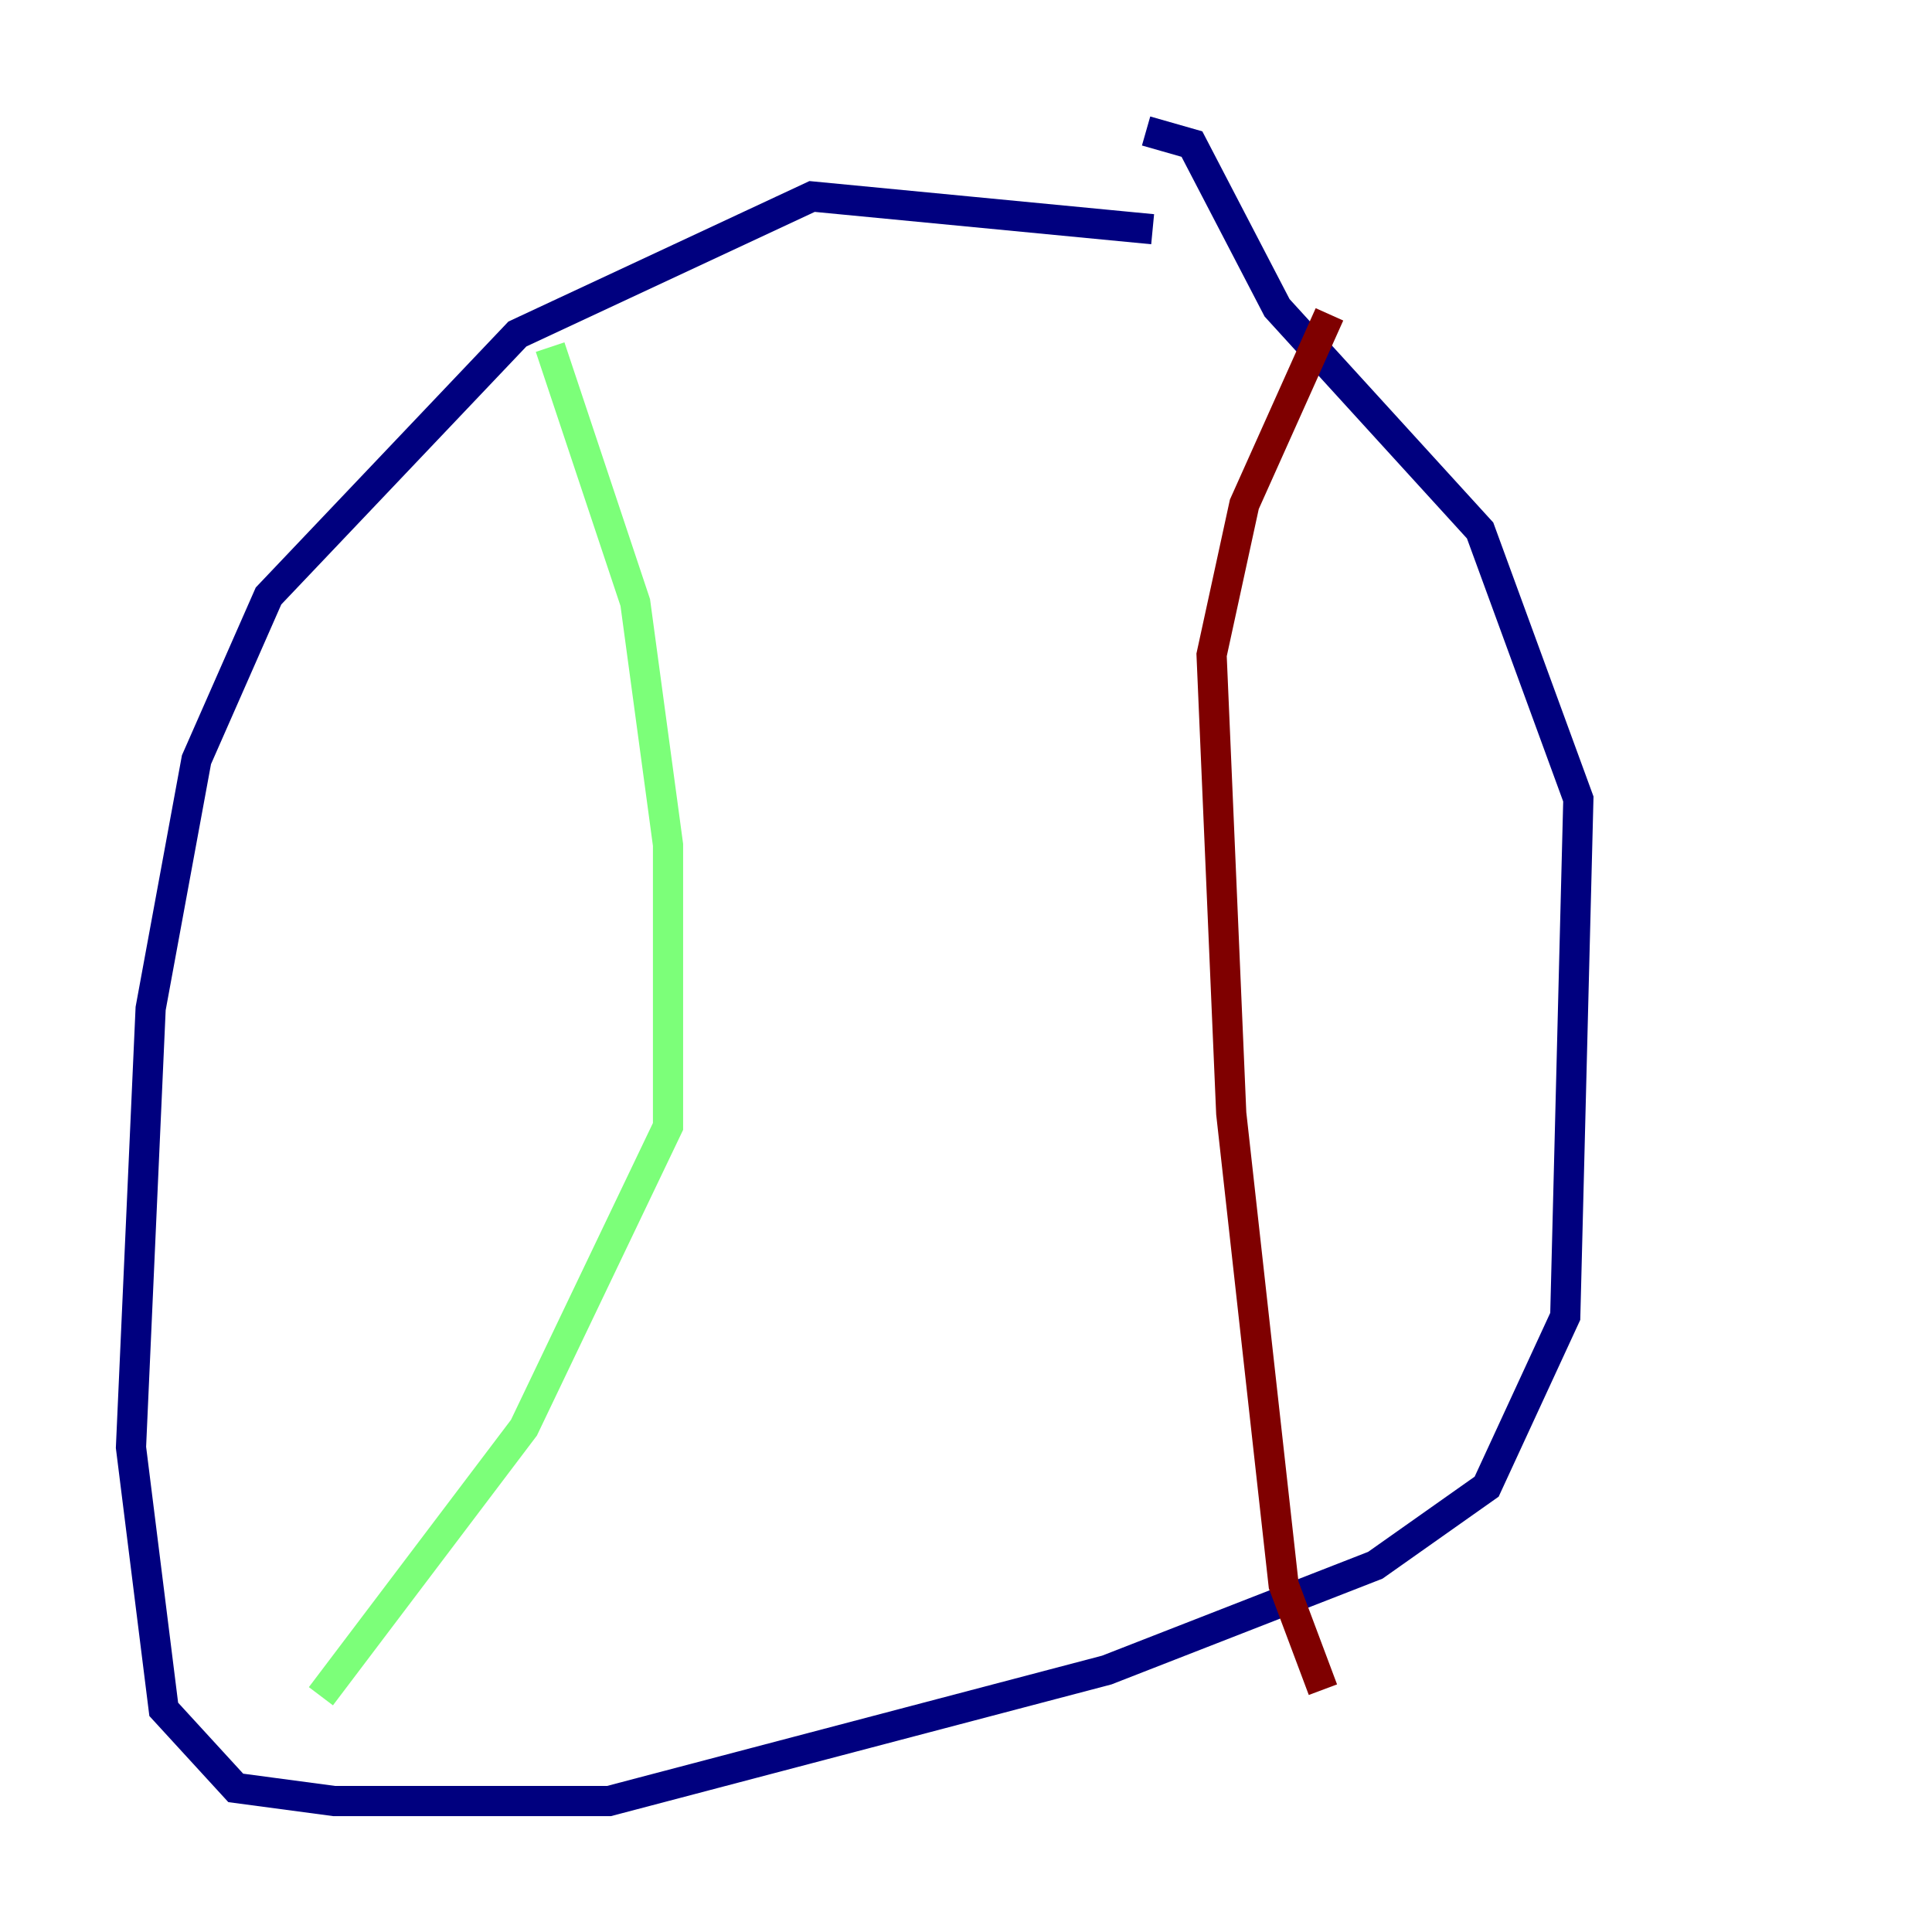 <?xml version="1.0" encoding="utf-8" ?>
<svg baseProfile="tiny" height="128" version="1.2" viewBox="0,0,128,128" width="128" xmlns="http://www.w3.org/2000/svg" xmlns:ev="http://www.w3.org/2001/xml-events" xmlns:xlink="http://www.w3.org/1999/xlink"><defs /><polyline fill="none" points="76.366,15.186 53.803,13.017 34.278,22.129 17.79,39.485 13.017,50.332 9.98,66.82 8.678,95.891 10.848,113.248 15.62,118.454 22.129,119.322 40.352,119.322 73.329,110.644 91.119,103.702 98.495,98.495 103.702,87.214 104.57,52.936 98.061,35.146 84.61,20.393 78.969,9.546 75.932,8.678" stroke="#00007f" stroke-width="2" /><polyline fill="none" points="36.447,22.997 42.088,39.919 44.258,55.973 44.258,74.63 34.712,94.59 21.261,112.38" stroke="#7cff79" stroke-width="2" /><polyline fill="none" points="88.081,20.827 82.441,33.41 80.271,43.39 81.573,73.763 85.044,105.003 87.647,111.946" stroke="#7f0000" stroke-width="2" /></svg>